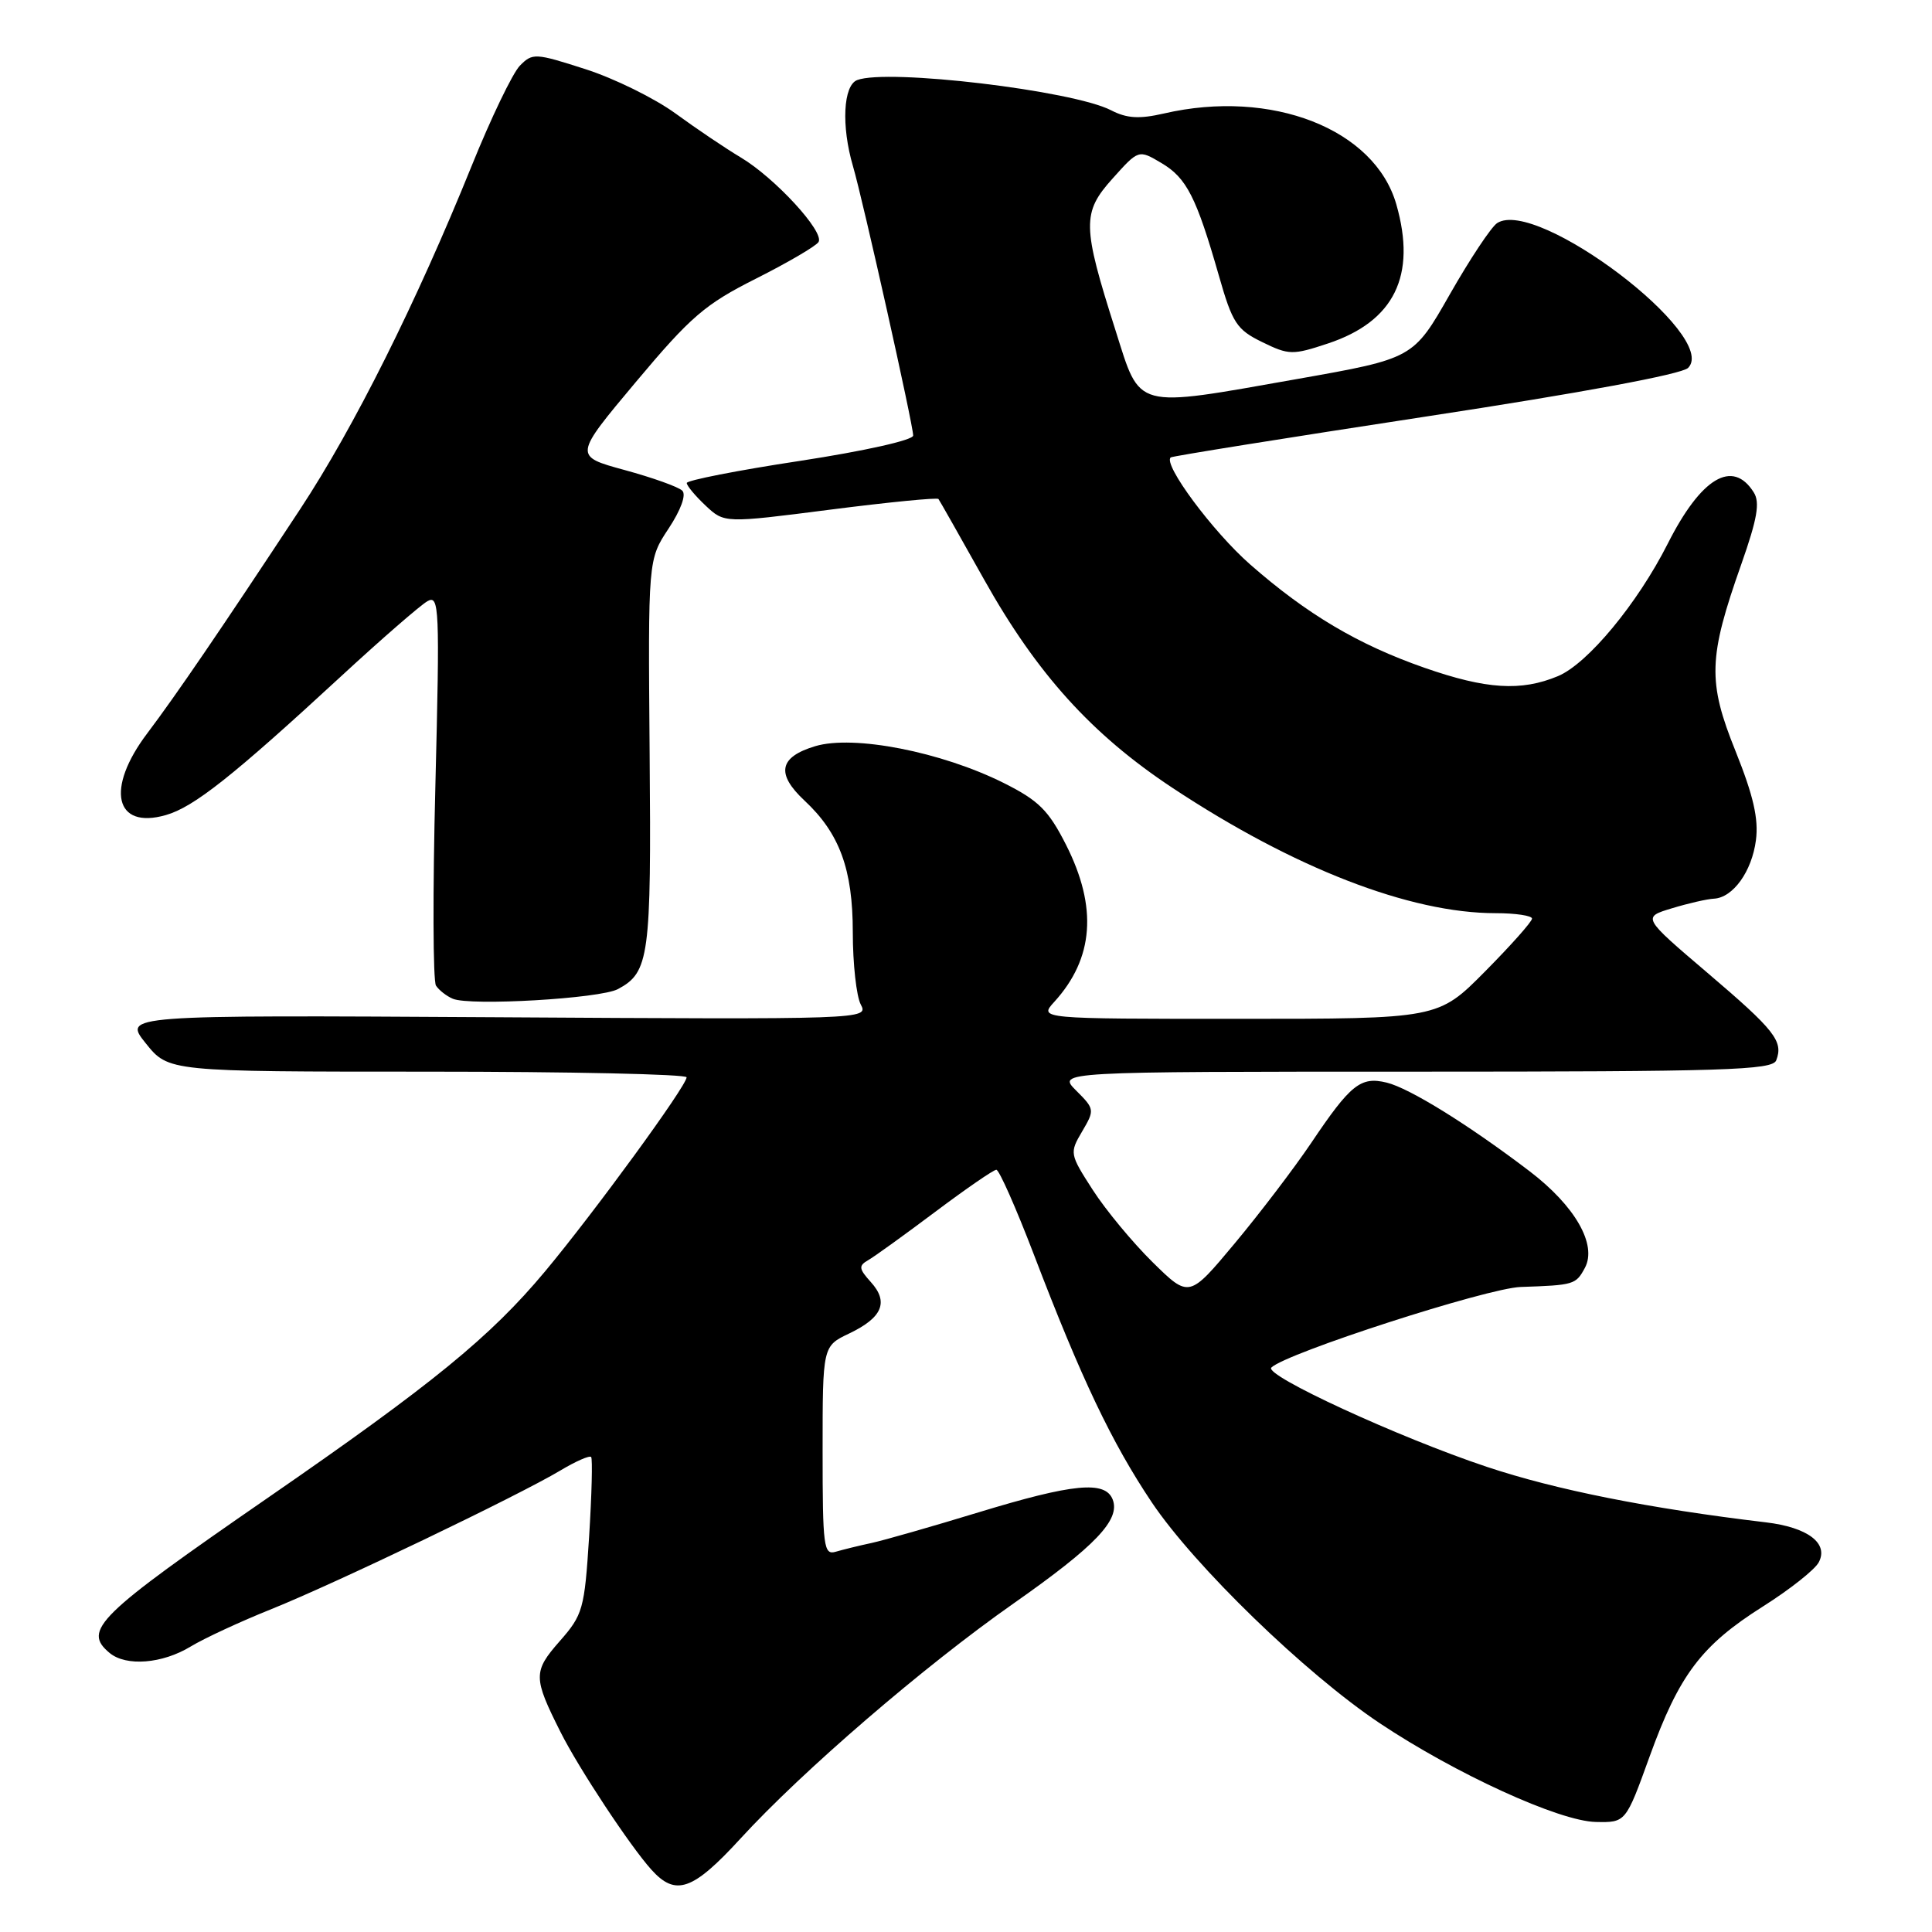 <?xml version="1.0" encoding="UTF-8" standalone="no"?>
<!DOCTYPE svg PUBLIC "-//W3C//DTD SVG 1.1//EN" "http://www.w3.org/Graphics/SVG/1.1/DTD/svg11.dtd" >
<svg xmlns="http://www.w3.org/2000/svg" xmlns:xlink="http://www.w3.org/1999/xlink" version="1.1" viewBox="0 0 256 256">
 <g >
 <path fill="currentColor"
d=" M 98.10 243.64 C 106.29 234.69 122.48 220.75 134.31 212.46 C 145.17 204.84 148.47 201.38 147.44 198.70 C 146.46 196.16 142.20 196.57 129.64 200.40 C 123.51 202.27 117.15 204.09 115.50 204.45 C 113.85 204.80 111.71 205.33 110.75 205.61 C 109.14 206.09 109.00 205.01 109.00 192.25 C 109.00 178.37 109.00 178.37 112.53 176.69 C 116.92 174.59 117.79 172.53 115.39 169.88 C 113.80 168.12 113.75 167.72 115.02 166.99 C 115.83 166.53 119.84 163.64 123.93 160.57 C 128.01 157.51 131.65 155.00 132.02 155.00 C 132.39 155.00 134.63 160.06 137.00 166.25 C 143.28 182.69 147.33 191.18 152.61 199.06 C 158.29 207.52 172.96 221.74 182.80 228.32 C 192.87 235.04 206.62 241.33 211.46 241.42 C 215.42 241.50 215.42 241.50 218.57 232.78 C 222.50 221.91 225.43 218.03 233.59 212.87 C 237.14 210.63 240.47 208.00 240.99 207.02 C 242.34 204.50 239.54 202.38 234.00 201.72 C 218.53 199.88 206.17 197.42 197.00 194.36 C 185.33 190.47 167.44 182.22 168.46 181.21 C 170.36 179.31 197.05 170.68 201.50 170.53 C 208.59 170.29 208.81 170.22 210.01 167.99 C 211.65 164.92 208.70 159.78 202.66 155.18 C 194.57 149.02 186.75 144.18 183.74 143.45 C 180.29 142.61 178.96 143.68 173.73 151.46 C 171.49 154.78 166.94 160.76 163.61 164.75 C 157.56 172.00 157.56 172.00 152.73 167.25 C 150.08 164.64 146.50 160.32 144.79 157.66 C 141.73 152.91 141.71 152.77 143.39 149.92 C 145.06 147.08 145.05 146.95 142.60 144.51 C 140.09 142.00 140.09 142.00 187.44 142.00 C 228.60 142.00 234.86 141.80 235.36 140.50 C 236.33 137.97 235.19 136.52 226.24 128.90 C 217.60 121.54 217.60 121.54 221.55 120.35 C 223.72 119.69 226.22 119.12 227.10 119.08 C 229.63 118.95 232.13 115.48 232.67 111.33 C 233.04 108.50 232.33 105.42 229.98 99.56 C 226.25 90.31 226.35 87.16 230.74 74.74 C 232.85 68.74 233.23 66.58 232.38 65.24 C 229.58 60.79 225.40 63.29 220.98 72.05 C 216.97 79.98 210.37 87.95 206.44 89.59 C 201.56 91.63 196.93 91.34 188.74 88.48 C 179.95 85.41 173.18 81.39 165.66 74.80 C 160.71 70.46 154.05 61.49 155.13 60.61 C 155.33 60.44 170.53 58.01 188.91 55.20 C 209.53 52.06 222.84 49.59 223.68 48.75 C 227.88 44.55 203.62 26.15 198.38 29.56 C 197.59 30.08 194.77 34.33 192.11 39.00 C 187.27 47.50 187.27 47.50 171.89 50.22 C 150.08 54.07 151.17 54.36 147.81 43.77 C 143.39 29.89 143.36 28.18 147.42 23.66 C 150.87 19.81 150.87 19.81 153.89 21.60 C 157.23 23.57 158.52 26.11 161.50 36.50 C 163.30 42.82 163.87 43.68 167.25 45.33 C 170.79 47.06 171.27 47.07 175.97 45.51 C 184.75 42.59 187.73 36.52 185.02 27.08 C 182.16 17.09 168.49 11.74 154.22 15.04 C 150.95 15.79 149.31 15.69 147.22 14.61 C 142.15 11.99 117.59 9.07 113.58 10.61 C 111.73 11.32 111.46 16.69 113.02 22.01 C 114.34 26.50 121.00 56.30 121.00 57.71 C 121.00 58.32 114.54 59.76 106.00 61.07 C 97.75 62.32 91.00 63.65 91.00 64.00 C 91.00 64.36 92.12 65.70 93.49 66.99 C 95.98 69.33 95.98 69.33 110.02 67.53 C 117.75 66.54 124.20 65.91 124.35 66.12 C 124.51 66.33 127.22 71.12 130.38 76.76 C 137.39 89.28 144.67 97.33 155.38 104.41 C 171.45 115.04 186.83 121.00 198.16 121.00 C 200.82 121.00 203.00 121.33 203.00 121.72 C 203.00 122.12 200.20 125.27 196.78 128.72 C 190.56 135.00 190.56 135.00 164.10 135.00 C 137.65 135.00 137.65 135.00 139.70 132.75 C 144.94 126.99 145.45 120.22 141.25 111.93 C 138.93 107.36 137.63 106.07 133.00 103.75 C 124.73 99.62 113.12 97.35 108.03 98.87 C 103.23 100.31 102.79 102.52 106.60 106.08 C 111.25 110.42 113.00 115.19 113.00 123.53 C 113.00 127.71 113.48 132.02 114.06 133.11 C 115.11 135.07 114.67 135.09 65.71 134.79 C 16.31 134.50 16.31 134.50 19.32 138.25 C 22.33 142.00 22.33 142.00 56.67 142.00 C 75.55 142.00 90.99 142.34 90.98 142.75 C 90.95 143.92 78.73 160.67 72.22 168.47 C 64.97 177.15 57.33 183.39 35.50 198.46 C 12.85 214.10 10.90 216.01 14.53 219.03 C 16.72 220.84 21.51 220.46 25.27 218.17 C 27.05 217.09 31.88 214.85 36.00 213.20 C 44.52 209.77 68.62 198.21 74.23 194.86 C 76.28 193.63 78.13 192.82 78.33 193.06 C 78.53 193.30 78.41 198.06 78.06 203.63 C 77.45 213.22 77.24 213.97 74.16 217.47 C 70.63 221.49 70.64 222.28 74.27 229.50 C 76.69 234.32 83.50 244.63 86.32 247.75 C 89.53 251.31 91.79 250.52 98.10 243.64 Z  M 81.88 131.06 C 86.03 128.84 86.31 126.80 86.08 99.87 C 85.87 74.15 85.87 74.15 88.59 70.04 C 90.22 67.57 90.95 65.56 90.41 65.02 C 89.91 64.52 86.47 63.29 82.76 62.28 C 76.02 60.44 76.02 60.44 84.26 50.61 C 91.52 41.95 93.41 40.32 100.17 36.92 C 104.40 34.79 108.12 32.61 108.46 32.07 C 109.28 30.74 102.69 23.57 98.15 20.86 C 96.14 19.66 92.25 17.04 89.50 15.03 C 86.75 13.03 81.38 10.38 77.56 9.16 C 70.91 7.02 70.56 7.00 68.88 8.71 C 67.92 9.70 65.04 15.68 62.49 22.00 C 55.17 40.09 46.91 56.64 39.75 67.50 C 29.32 83.34 23.31 92.14 19.52 97.16 C 13.96 104.51 15.20 109.95 21.98 108.00 C 25.69 106.94 30.86 102.84 45.23 89.58 C 50.58 84.64 55.72 80.18 56.64 79.66 C 58.21 78.78 58.28 80.48 57.69 104.11 C 57.33 118.07 57.37 130.00 57.77 130.60 C 58.17 131.21 59.17 131.99 60.00 132.34 C 62.30 133.32 79.54 132.32 81.88 131.06 Z "/>
</g>
</svg>